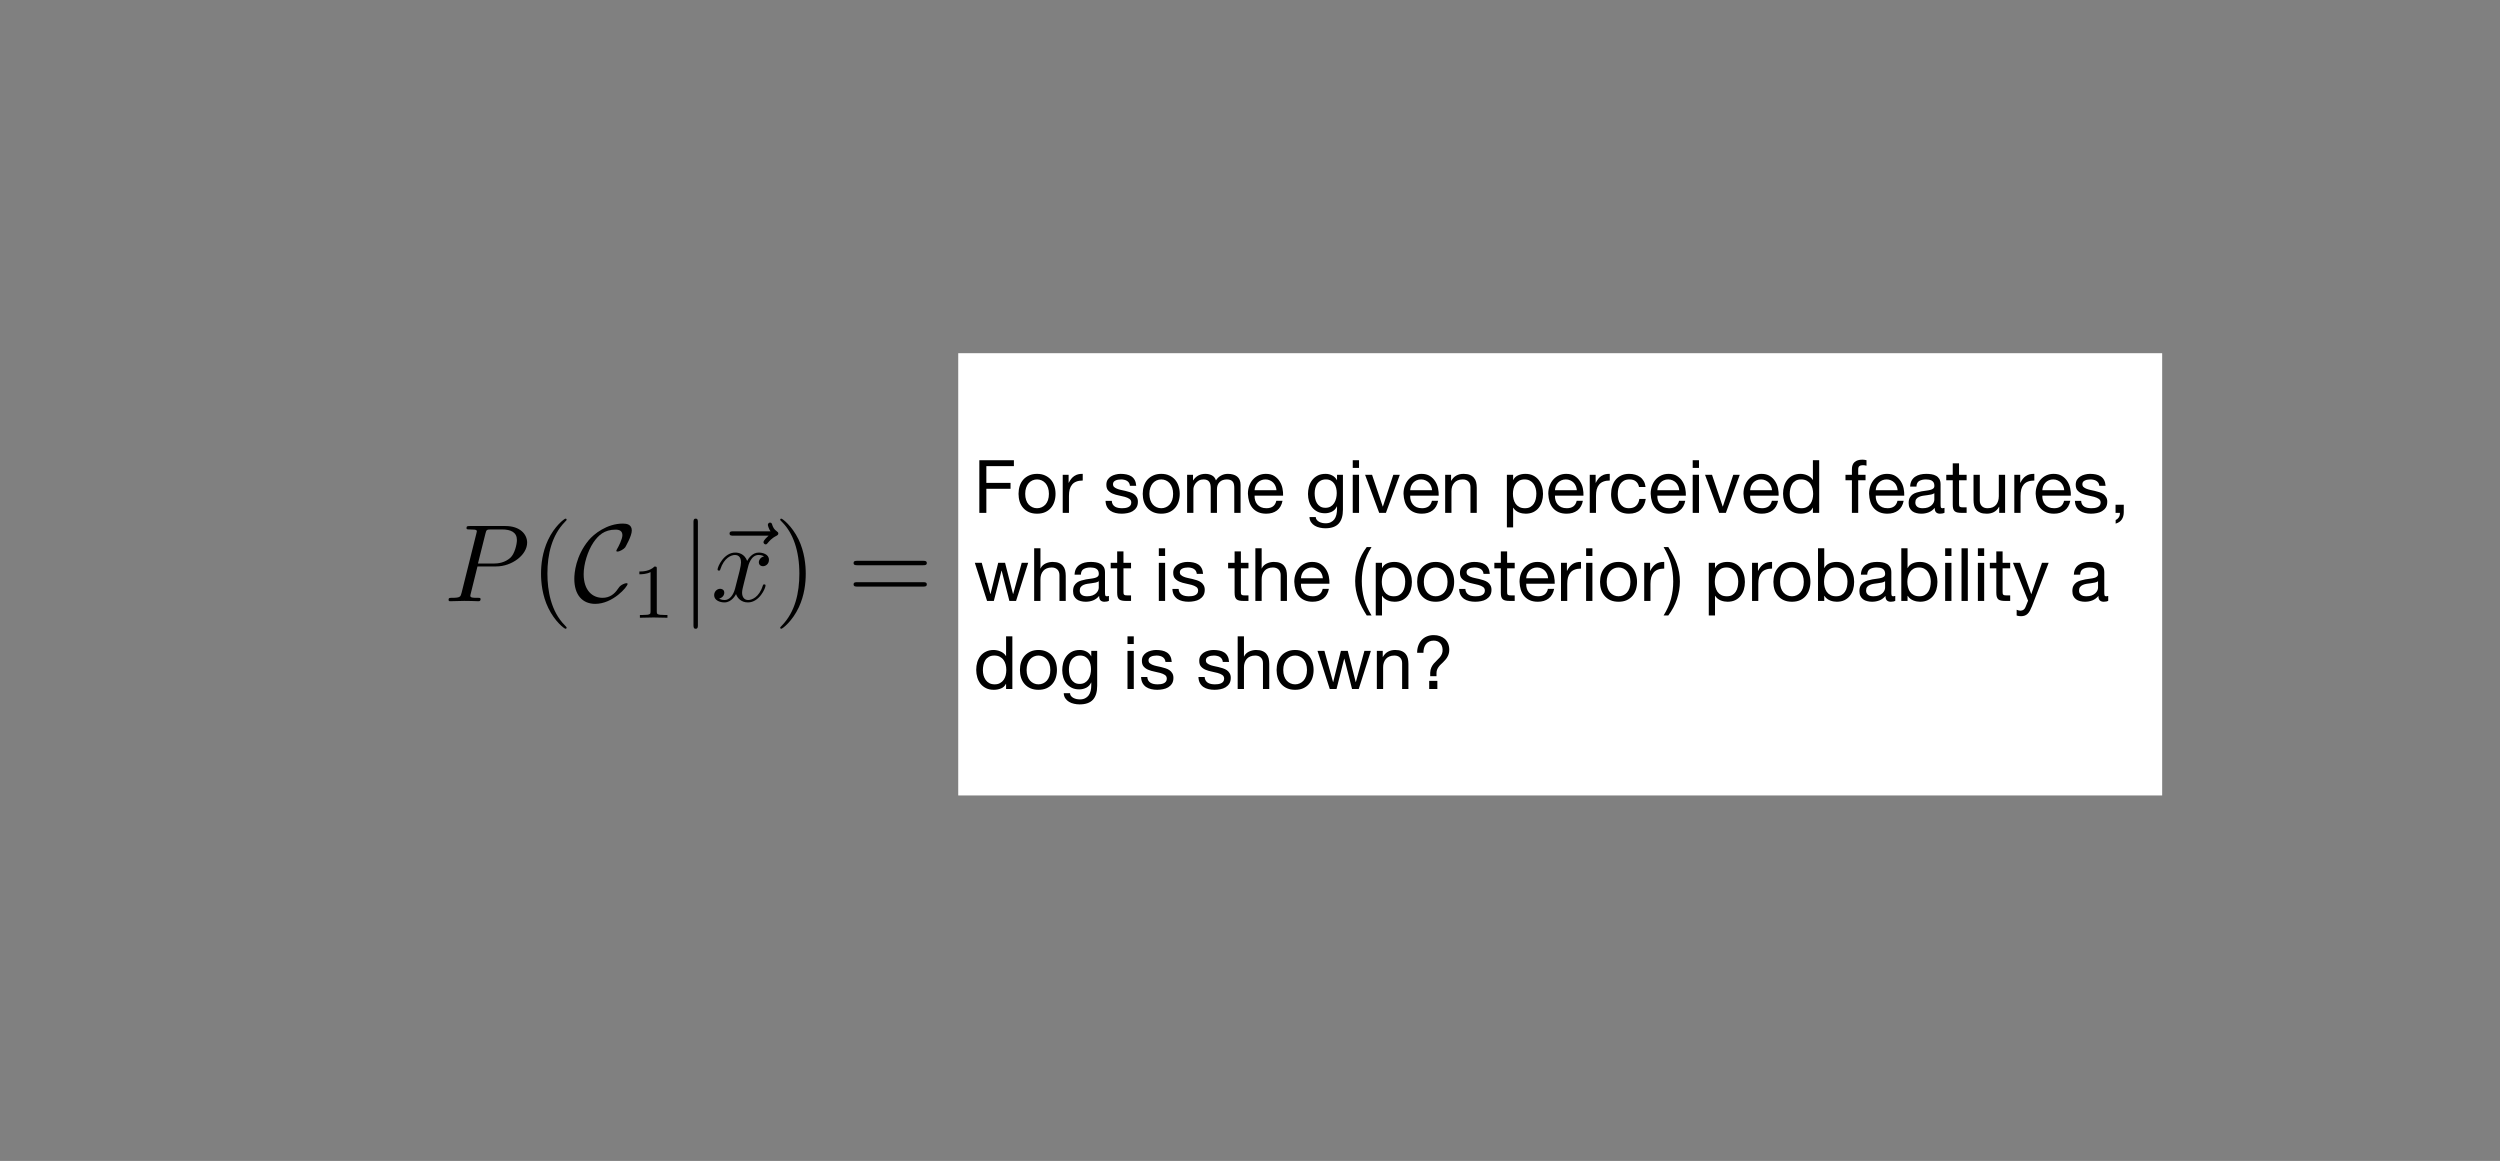 <?xml version="1.0" encoding="UTF-8"?>
<svg xmlns="http://www.w3.org/2000/svg" xmlns:xlink="http://www.w3.org/1999/xlink" width="814pt" height="378pt" viewBox="0 0 814 378" version="1.1">
<rect x="0" y="0" width="814" height="378" fill="#808080" stroke="none"/>
<defs>
<g>
<symbol overflow="visible" id="glyph0-0">
<path style="stroke:none;" d=""/>
</symbol>
<symbol overflow="visible" id="glyph0-1">
<path style="stroke:none;" d="M 10.859 -11.328 L 16.969 -11.328 C 22.047 -11.328 27.031 -15.062 27.031 -19.078 C 27.031 -21.844 24.672 -24.484 19.969 -24.484 L 8.359 -24.484 C 7.672 -24.484 7.281 -24.484 7.281 -23.812 C 7.281 -23.375 7.609 -23.375 8.312 -23.375 C 8.781 -23.375 9.438 -23.344 9.859 -23.312 C 10.438 -23.234 10.656 -23.125 10.656 -22.734 C 10.656 -22.594 10.609 -22.484 10.5 -22.047 L 5.703 -2.797 C 5.344 -1.406 5.266 -1.109 2.438 -1.109 C 1.828 -1.109 1.438 -1.109 1.438 -0.438 C 1.438 0 1.859 0 1.969 0 C 2.969 0 5.516 -0.109 6.531 -0.109 C 7.281 -0.109 8.062 -0.078 8.828 -0.078 C 9.609 -0.078 10.406 0 11.156 0 C 11.406 0 11.875 0 11.875 -0.719 C 11.875 -1.109 11.547 -1.109 10.859 -1.109 C 9.531 -1.109 8.531 -1.109 8.531 -1.75 C 8.531 -1.969 8.609 -2.156 8.641 -2.359 Z M 13.453 -22.016 C 13.766 -23.266 13.844 -23.375 15.391 -23.375 L 18.828 -23.375 C 21.797 -23.375 23.703 -22.406 23.703 -19.938 C 23.703 -18.547 22.984 -15.453 21.594 -14.172 C 19.797 -12.547 17.641 -12.266 16.062 -12.266 L 11.016 -12.266 Z M 13.453 -22.016 "/>
</symbol>
<symbol overflow="visible" id="glyph0-2">
<path style="stroke:none;" d="M 19.25 -21.344 C 18.75 -20.875 17.578 -19.859 17.578 -19.219 C 17.578 -18.859 17.922 -18.5 18.281 -18.5 C 18.609 -18.5 18.797 -18.75 18.969 -18.969 C 19.406 -19.5 20.219 -20.516 21.797 -21.297 C 22.047 -21.438 22.406 -21.625 22.406 -22.047 C 22.406 -22.406 22.156 -22.594 21.906 -22.766 C 21.125 -23.312 20.734 -23.953 20.438 -24.812 C 20.375 -25.141 20.219 -25.609 19.719 -25.609 C 19.219 -25.609 19 -25.141 19 -24.844 C 19 -24.672 19.297 -23.531 19.859 -22.766 L 7.781 -22.766 C 7.172 -22.766 6.531 -22.766 6.531 -22.047 C 6.531 -21.344 7.172 -21.344 7.781 -21.344 Z M 19.25 -21.344 "/>
</symbol>
<symbol overflow="visible" id="glyph0-3">
<path style="stroke:none;" d="M 11.984 -10.828 C 12.188 -11.766 13.016 -15.062 15.531 -15.062 C 15.703 -15.062 16.562 -15.062 17.312 -14.594 C 16.312 -14.422 15.594 -13.516 15.594 -12.656 C 15.594 -12.078 16 -11.406 16.969 -11.406 C 17.75 -11.406 18.891 -12.047 18.891 -13.484 C 18.891 -15.344 16.781 -15.844 15.562 -15.844 C 13.484 -15.844 12.234 -13.953 11.797 -13.125 C 10.906 -15.484 8.969 -15.844 7.922 -15.844 C 4.203 -15.844 2.156 -11.219 2.156 -10.328 C 2.156 -9.969 2.516 -9.969 2.578 -9.969 C 2.875 -9.969 2.969 -10.047 3.047 -10.359 C 4.266 -14.172 6.641 -15.062 7.859 -15.062 C 8.531 -15.062 9.797 -14.734 9.797 -12.656 C 9.797 -11.547 9.188 -9.141 7.859 -4.125 C 7.281 -1.906 6.031 -0.391 4.453 -0.391 C 4.234 -0.391 3.406 -0.391 2.656 -0.859 C 3.547 -1.047 4.344 -1.797 4.344 -2.797 C 4.344 -3.766 3.547 -4.047 3.016 -4.047 C 1.938 -4.047 1.047 -3.125 1.047 -1.969 C 1.047 -0.328 2.828 0.391 4.406 0.391 C 6.781 0.391 8.062 -2.109 8.172 -2.328 C 8.609 -1 9.891 0.391 12.047 0.391 C 15.75 0.391 17.781 -4.234 17.781 -5.125 C 17.781 -5.484 17.469 -5.484 17.359 -5.484 C 17.031 -5.484 16.969 -5.344 16.891 -5.094 C 15.703 -1.25 13.266 -0.391 12.125 -0.391 C 10.719 -0.391 10.141 -1.547 10.141 -2.766 C 10.141 -3.547 10.359 -4.344 10.75 -5.922 Z M 11.984 -10.828 "/>
</symbol>
<symbol overflow="visible" id="glyph1-0">
<path style="stroke:none;" d=""/>
</symbol>
<symbol overflow="visible" id="glyph1-1">
<path style="stroke:none;" d="M 11.875 8.609 C 11.875 8.5 11.875 8.422 11.266 7.812 C 6.781 3.297 5.625 -3.484 5.625 -8.969 C 5.625 -15.203 7 -21.438 11.406 -25.922 C 11.875 -26.359 11.875 -26.422 11.875 -26.531 C 11.875 -26.781 11.719 -26.891 11.516 -26.891 C 11.156 -26.891 7.922 -24.453 5.812 -19.906 C 3.984 -15.953 3.547 -11.984 3.547 -8.969 C 3.547 -6.172 3.938 -1.828 5.922 2.219 C 8.062 6.641 11.156 8.969 11.516 8.969 C 11.719 8.969 11.875 8.859 11.875 8.609 Z M 11.875 8.609 "/>
</symbol>
<symbol overflow="visible" id="glyph1-2">
<path style="stroke:none;" d="M 10.359 -8.969 C 10.359 -11.766 9.969 -16.094 8 -20.156 C 5.844 -24.562 2.766 -26.891 2.406 -26.891 C 2.188 -26.891 2.047 -26.75 2.047 -26.531 C 2.047 -26.422 2.047 -26.359 2.719 -25.719 C 6.234 -22.156 8.281 -16.453 8.281 -8.969 C 8.281 -2.828 6.953 3.484 2.516 8 C 2.047 8.422 2.047 8.5 2.047 8.609 C 2.047 8.828 2.188 8.969 2.406 8.969 C 2.766 8.969 5.984 6.531 8.109 1.969 C 9.938 -1.969 10.359 -5.953 10.359 -8.969 Z M 10.359 -8.969 "/>
</symbol>
<symbol overflow="visible" id="glyph1-3">
<path style="stroke:none;" d="M 24.641 -11.719 C 25.172 -11.719 25.859 -11.719 25.859 -12.438 C 25.859 -13.156 25.172 -13.156 24.672 -13.156 L 3.188 -13.156 C 2.688 -13.156 2.016 -13.156 2.016 -12.438 C 2.016 -11.719 2.688 -11.719 3.234 -11.719 Z M 24.672 -4.766 C 25.172 -4.766 25.859 -4.766 25.859 -5.484 C 25.859 -6.203 25.172 -6.203 24.641 -6.203 L 3.234 -6.203 C 2.688 -6.203 2.016 -6.203 2.016 -5.484 C 2.016 -4.766 2.688 -4.766 3.188 -4.766 Z M 24.672 -4.766 "/>
</symbol>
<symbol overflow="visible" id="glyph2-0">
<path style="stroke:none;" d=""/>
</symbol>
<symbol overflow="visible" id="glyph2-1">
<path style="stroke:none;" d="M 17.781 -5.625 C 17.781 -5.844 17.609 -5.875 17.422 -5.875 C 16.812 -5.875 15.953 -5.344 15.922 -5.344 C 15.203 -4.875 15.062 -4.625 14.625 -4.016 C 13.516 -2.328 11.938 -1.109 9.609 -1.109 C 6.391 -1.109 3.484 -3.438 3.484 -8.828 C 3.484 -12.047 4.766 -16.312 6.672 -19.156 C 8.25 -21.438 10.188 -23.312 13.875 -23.312 C 15.234 -23.312 16.094 -22.812 16.094 -21.484 C 16.094 -20.219 14.781 -17.672 14.344 -16.969 C 14.125 -16.562 14.125 -16.5 14.125 -16.422 C 14.125 -16.172 14.312 -16.172 14.516 -16.172 C 15.234 -16.172 16.562 -16.969 17 -17.531 C 17.062 -17.672 19.156 -21.188 19.156 -23.016 C 19.156 -25 17.531 -25.281 16.25 -25.281 C 11.047 -25.281 6.781 -21.875 5.125 -19.859 C 0.859 -14.703 0.438 -9.141 0.438 -7.281 C 0.438 -2.047 3.078 0.859 7.25 0.859 C 13.016 0.859 17.781 -4.734 17.781 -5.625 Z M 17.781 -5.625 "/>
</symbol>
<symbol overflow="visible" id="glyph2-2">
<path style="stroke:none;" d="M 5.703 -25.609 C 5.703 -26.25 5.703 -26.891 4.984 -26.891 C 4.266 -26.891 4.266 -26.25 4.266 -25.609 L 4.266 7.672 C 4.266 8.312 4.266 8.969 4.984 8.969 C 5.703 8.969 5.703 8.312 5.703 7.672 Z M 5.703 -25.609 "/>
</symbol>
<symbol overflow="visible" id="glyph3-0">
<path style="stroke:none;" d=""/>
</symbol>
<symbol overflow="visible" id="glyph3-1">
<path style="stroke:none;" d="M 8.406 -15.969 C 8.406 -16.641 8.359 -16.672 7.656 -16.672 C 6.047 -15.094 3.766 -15.062 2.734 -15.062 L 2.734 -14.156 C 3.344 -14.156 5 -14.156 6.375 -14.859 L 6.375 -2.062 C 6.375 -1.234 6.375 -0.906 3.859 -0.906 L 2.906 -0.906 L 2.906 0 C 3.359 -0.031 6.453 -0.094 7.375 -0.094 C 8.156 -0.094 11.328 -0.031 11.875 0 L 11.875 -0.906 L 10.922 -0.906 C 8.406 -0.906 8.406 -1.234 8.406 -2.062 Z M 8.406 -15.969 "/>
</symbol>
<symbol overflow="visible" id="glyph4-0">
<path style="stroke:none;" d="M 9.812 -15.984 L 2.453 -15.984 L 2.453 -1.125 L 9.812 -1.125 Z M 11.047 -17.094 L 11.047 -0.031 L 1.219 -0.031 L 1.219 -17.094 Z M 11.047 -17.094 "/>
</symbol>
<symbol overflow="visible" id="glyph4-1">
<path style="stroke:none;" d="M 1.875 -17.141 L 1.875 0 L 4.156 0 L 4.156 -7.844 L 12.031 -7.844 L 12.031 -9.766 L 4.156 -9.766 L 4.156 -15.219 L 13.125 -15.219 L 13.125 -17.141 Z M 1.875 -17.141 "/>
</symbol>
<symbol overflow="visible" id="glyph4-2">
<path style="stroke:none;" d="M 3.031 -6.188 C 3.031 -6.938 3.129 -7.602 3.328 -8.188 C 3.523 -8.781 3.801 -9.273 4.156 -9.672 C 4.508 -10.066 4.922 -10.367 5.391 -10.578 C 5.859 -10.785 6.359 -10.891 6.891 -10.891 C 7.422 -10.891 7.922 -10.785 8.391 -10.578 C 8.859 -10.367 9.27 -10.066 9.625 -9.672 C 9.977 -9.273 10.254 -8.781 10.453 -8.188 C 10.648 -7.602 10.75 -6.938 10.75 -6.188 C 10.75 -5.438 10.648 -4.77 10.453 -4.188 C 10.254 -3.602 9.977 -3.113 9.625 -2.719 C 9.27 -2.332 8.859 -2.035 8.391 -1.828 C 7.922 -1.617 7.422 -1.516 6.891 -1.516 C 6.359 -1.516 5.859 -1.617 5.391 -1.828 C 4.922 -2.035 4.508 -2.332 4.156 -2.719 C 3.801 -3.113 3.523 -3.602 3.328 -4.188 C 3.129 -4.77 3.031 -5.438 3.031 -6.188 Z M 0.859 -6.188 C 0.859 -5.281 0.984 -4.43 1.234 -3.641 C 1.492 -2.859 1.879 -2.176 2.391 -1.594 C 2.91 -1.008 3.547 -0.551 4.297 -0.219 C 5.047 0.102 5.91 0.266 6.891 0.266 C 7.879 0.266 8.742 0.102 9.484 -0.219 C 10.234 -0.551 10.863 -1.008 11.375 -1.594 C 11.883 -2.176 12.266 -2.859 12.516 -3.641 C 12.773 -4.43 12.906 -5.281 12.906 -6.188 C 12.906 -7.102 12.773 -7.957 12.516 -8.75 C 12.266 -9.539 11.883 -10.227 11.375 -10.812 C 10.863 -11.395 10.234 -11.852 9.484 -12.188 C 8.742 -12.531 7.879 -12.703 6.891 -12.703 C 5.91 -12.703 5.047 -12.531 4.297 -12.188 C 3.547 -11.852 2.91 -11.395 2.391 -10.812 C 1.879 -10.227 1.492 -9.539 1.234 -8.75 C 0.984 -7.957 0.859 -7.102 0.859 -6.188 Z M 0.859 -6.188 "/>
</symbol>
<symbol overflow="visible" id="glyph4-3">
<path style="stroke:none;" d="M 1.469 -12.406 L 1.469 0 L 3.5 0 L 3.5 -5.516 C 3.5 -6.316 3.578 -7.023 3.734 -7.641 C 3.898 -8.254 4.16 -8.773 4.516 -9.203 C 4.867 -9.641 5.332 -9.969 5.906 -10.188 C 6.477 -10.414 7.172 -10.531 7.984 -10.531 L 7.984 -12.703 C 6.891 -12.734 5.977 -12.504 5.25 -12.016 C 4.531 -11.535 3.926 -10.797 3.438 -9.797 L 3.391 -9.797 L 3.391 -12.406 Z M 1.469 -12.406 "/>
</symbol>
<symbol overflow="visible" id="glyph4-4">
<path style="stroke:none;" d=""/>
</symbol>
<symbol overflow="visible" id="glyph4-5">
<path style="stroke:none;" d="M 2.781 -3.906 L 0.75 -3.906 C 0.781 -3.145 0.938 -2.492 1.219 -1.953 C 1.508 -1.422 1.895 -0.988 2.375 -0.656 C 2.852 -0.332 3.406 -0.098 4.031 0.047 C 4.656 0.191 5.312 0.266 6 0.266 C 6.625 0.266 7.25 0.203 7.875 0.078 C 8.508 -0.035 9.078 -0.242 9.578 -0.547 C 10.086 -0.859 10.5 -1.258 10.812 -1.75 C 11.125 -2.25 11.281 -2.875 11.281 -3.625 C 11.281 -4.219 11.16 -4.711 10.922 -5.109 C 10.691 -5.516 10.391 -5.848 10.016 -6.109 C 9.641 -6.367 9.207 -6.578 8.719 -6.734 C 8.227 -6.898 7.727 -7.039 7.219 -7.156 C 6.738 -7.258 6.258 -7.363 5.781 -7.469 C 5.301 -7.57 4.867 -7.703 4.484 -7.859 C 4.098 -8.016 3.781 -8.207 3.531 -8.438 C 3.289 -8.664 3.172 -8.957 3.172 -9.312 C 3.172 -9.633 3.25 -9.895 3.406 -10.094 C 3.562 -10.289 3.77 -10.445 4.031 -10.562 C 4.289 -10.688 4.578 -10.77 4.891 -10.812 C 5.203 -10.863 5.508 -10.891 5.812 -10.891 C 6.145 -10.891 6.473 -10.852 6.797 -10.781 C 7.129 -10.719 7.43 -10.602 7.703 -10.438 C 7.973 -10.281 8.195 -10.066 8.375 -9.797 C 8.551 -9.535 8.656 -9.207 8.688 -8.812 L 10.734 -8.812 C 10.68 -9.562 10.52 -10.188 10.25 -10.688 C 9.977 -11.195 9.613 -11.598 9.156 -11.891 C 8.695 -12.191 8.172 -12.398 7.578 -12.516 C 6.992 -12.641 6.348 -12.703 5.641 -12.703 C 5.098 -12.703 4.551 -12.629 4 -12.484 C 3.445 -12.348 2.945 -12.141 2.5 -11.859 C 2.062 -11.586 1.703 -11.227 1.422 -10.781 C 1.148 -10.332 1.016 -9.797 1.016 -9.172 C 1.016 -8.367 1.211 -7.742 1.609 -7.297 C 2.004 -6.848 2.504 -6.5 3.109 -6.25 C 3.711 -6 4.363 -5.805 5.062 -5.672 C 5.77 -5.535 6.422 -5.383 7.016 -5.219 C 7.617 -5.051 8.117 -4.832 8.516 -4.562 C 8.922 -4.289 9.125 -3.891 9.125 -3.359 C 9.125 -2.973 9.023 -2.656 8.828 -2.406 C 8.641 -2.164 8.395 -1.977 8.094 -1.844 C 7.801 -1.719 7.477 -1.629 7.125 -1.578 C 6.77 -1.535 6.438 -1.516 6.125 -1.516 C 5.707 -1.516 5.301 -1.551 4.906 -1.625 C 4.508 -1.707 4.156 -1.836 3.844 -2.016 C 3.539 -2.203 3.289 -2.453 3.094 -2.766 C 2.906 -3.078 2.801 -3.457 2.781 -3.906 Z M 2.781 -3.906 "/>
</symbol>
<symbol overflow="visible" id="glyph4-6">
<path style="stroke:none;" d="M 1.531 -12.406 L 1.531 0 L 3.578 0 L 3.578 -7.734 C 3.578 -7.973 3.633 -8.27 3.75 -8.625 C 3.875 -8.988 4.066 -9.336 4.328 -9.672 C 4.598 -10.004 4.941 -10.289 5.359 -10.531 C 5.785 -10.77 6.297 -10.891 6.891 -10.891 C 7.348 -10.891 7.723 -10.82 8.016 -10.688 C 8.316 -10.551 8.555 -10.359 8.734 -10.109 C 8.91 -9.867 9.035 -9.578 9.109 -9.234 C 9.18 -8.898 9.219 -8.535 9.219 -8.141 L 9.219 0 L 11.25 0 L 11.25 -7.734 C 11.25 -8.691 11.535 -9.457 12.109 -10.031 C 12.691 -10.602 13.488 -10.891 14.5 -10.891 C 14.988 -10.891 15.391 -10.816 15.703 -10.672 C 16.016 -10.535 16.258 -10.344 16.438 -10.094 C 16.613 -9.844 16.734 -9.551 16.797 -9.219 C 16.859 -8.883 16.891 -8.523 16.891 -8.141 L 16.891 0 L 18.938 0 L 18.938 -9.094 C 18.938 -9.738 18.836 -10.285 18.641 -10.734 C 18.441 -11.191 18.16 -11.562 17.797 -11.844 C 17.43 -12.133 17 -12.348 16.5 -12.484 C 16 -12.629 15.438 -12.703 14.812 -12.703 C 13.988 -12.703 13.238 -12.516 12.562 -12.141 C 11.883 -11.773 11.336 -11.254 10.922 -10.578 C 10.66 -11.348 10.219 -11.895 9.594 -12.219 C 8.969 -12.539 8.273 -12.703 7.516 -12.703 C 5.766 -12.703 4.426 -11.992 3.5 -10.578 L 3.453 -10.578 L 3.453 -12.406 Z M 1.531 -12.406 "/>
</symbol>
<symbol overflow="visible" id="glyph4-7">
<path style="stroke:none;" d="M 10.156 -7.391 L 3.031 -7.391 C 3.062 -7.867 3.16 -8.32 3.328 -8.75 C 3.504 -9.176 3.742 -9.547 4.047 -9.859 C 4.359 -10.18 4.723 -10.43 5.141 -10.609 C 5.566 -10.797 6.047 -10.891 6.578 -10.891 C 7.086 -10.891 7.551 -10.797 7.969 -10.609 C 8.395 -10.43 8.766 -10.188 9.078 -9.875 C 9.391 -9.562 9.641 -9.188 9.828 -8.75 C 10.016 -8.32 10.125 -7.867 10.156 -7.391 Z M 12.125 -3.938 L 10.109 -3.938 C 9.93 -3.125 9.566 -2.516 9.016 -2.109 C 8.461 -1.711 7.754 -1.516 6.891 -1.516 C 6.211 -1.516 5.625 -1.625 5.125 -1.844 C 4.633 -2.07 4.227 -2.375 3.906 -2.75 C 3.594 -3.125 3.363 -3.555 3.219 -4.047 C 3.07 -4.535 3.008 -5.051 3.031 -5.594 L 12.312 -5.594 C 12.344 -6.344 12.273 -7.133 12.109 -7.969 C 11.941 -8.801 11.633 -9.566 11.188 -10.266 C 10.75 -10.973 10.164 -11.555 9.438 -12.016 C 8.719 -12.473 7.805 -12.703 6.703 -12.703 C 5.848 -12.703 5.062 -12.539 4.344 -12.219 C 3.633 -11.895 3.02 -11.445 2.5 -10.875 C 1.988 -10.301 1.586 -9.617 1.297 -8.828 C 1.004 -8.047 0.859 -7.18 0.859 -6.234 C 0.891 -5.297 1.031 -4.426 1.281 -3.625 C 1.531 -2.82 1.898 -2.133 2.391 -1.562 C 2.891 -0.988 3.504 -0.539 4.234 -0.219 C 4.961 0.102 5.82 0.266 6.812 0.266 C 8.219 0.266 9.383 -0.082 10.312 -0.781 C 11.25 -1.488 11.852 -2.539 12.125 -3.938 Z M 12.125 -3.938 "/>
</symbol>
<symbol overflow="visible" id="glyph4-8">
<path style="stroke:none;" d="M 12.234 -1.062 L 12.234 -12.406 L 10.312 -12.406 L 10.312 -10.625 L 10.297 -10.625 C 9.93 -11.312 9.422 -11.828 8.766 -12.172 C 8.109 -12.523 7.383 -12.703 6.594 -12.703 C 5.52 -12.703 4.613 -12.492 3.875 -12.078 C 3.145 -11.672 2.555 -11.148 2.109 -10.516 C 1.66 -9.891 1.336 -9.188 1.141 -8.406 C 0.953 -7.633 0.859 -6.879 0.859 -6.141 C 0.859 -5.297 0.973 -4.492 1.203 -3.734 C 1.441 -2.973 1.789 -2.305 2.25 -1.734 C 2.719 -1.172 3.297 -0.719 3.984 -0.375 C 4.672 -0.039 5.477 0.125 6.406 0.125 C 7.207 0.125 7.961 -0.051 8.672 -0.406 C 9.391 -0.77 9.922 -1.336 10.266 -2.109 L 10.312 -2.109 L 10.312 -1.297 C 10.312 -0.609 10.242 0.02 10.109 0.594 C 9.973 1.176 9.754 1.672 9.453 2.078 C 9.148 2.484 8.766 2.801 8.297 3.031 C 7.836 3.27 7.27 3.391 6.594 3.391 C 6.258 3.391 5.906 3.352 5.531 3.281 C 5.164 3.207 4.828 3.086 4.516 2.922 C 4.211 2.766 3.953 2.555 3.734 2.297 C 3.516 2.047 3.398 1.738 3.391 1.375 L 1.344 1.375 C 1.375 2.039 1.551 2.602 1.875 3.062 C 2.195 3.531 2.598 3.906 3.078 4.188 C 3.566 4.477 4.109 4.688 4.703 4.812 C 5.305 4.945 5.898 5.016 6.484 5.016 C 8.461 5.016 9.914 4.508 10.844 3.5 C 11.77 2.488 12.234 0.969 12.234 -1.062 Z M 6.531 -1.656 C 5.852 -1.656 5.289 -1.797 4.844 -2.078 C 4.395 -2.359 4.035 -2.723 3.766 -3.172 C 3.492 -3.629 3.301 -4.141 3.188 -4.703 C 3.082 -5.266 3.031 -5.828 3.031 -6.391 C 3.031 -6.973 3.098 -7.535 3.234 -8.078 C 3.367 -8.629 3.582 -9.113 3.875 -9.531 C 4.164 -9.945 4.547 -10.273 5.016 -10.516 C 5.484 -10.766 6.047 -10.891 6.703 -10.891 C 7.336 -10.891 7.879 -10.758 8.328 -10.5 C 8.773 -10.25 9.141 -9.91 9.422 -9.484 C 9.703 -9.066 9.906 -8.594 10.031 -8.062 C 10.156 -7.531 10.219 -6.992 10.219 -6.453 C 10.219 -5.879 10.148 -5.301 10.016 -4.719 C 9.879 -4.145 9.664 -3.629 9.375 -3.172 C 9.094 -2.723 8.711 -2.359 8.234 -2.078 C 7.766 -1.797 7.195 -1.656 6.531 -1.656 Z M 6.531 -1.656 "/>
</symbol>
<symbol overflow="visible" id="glyph4-9">
<path style="stroke:none;" d="M 3.703 -14.641 L 3.703 -17.141 L 1.656 -17.141 L 1.656 -14.641 Z M 1.656 -12.406 L 1.656 0 L 3.703 0 L 3.703 -12.406 Z M 1.656 -12.406 "/>
</symbol>
<symbol overflow="visible" id="glyph4-10">
<path style="stroke:none;" d="M 7.125 0 L 11.656 -12.406 L 9.531 -12.406 L 6.141 -2.062 L 6.094 -2.062 L 2.609 -12.406 L 0.344 -12.406 L 4.938 0 Z M 7.125 0 "/>
</symbol>
<symbol overflow="visible" id="glyph4-11">
<path style="stroke:none;" d="M 1.531 -12.406 L 1.531 0 L 3.578 0 L 3.578 -7.016 C 3.578 -7.566 3.648 -8.078 3.797 -8.547 C 3.953 -9.023 4.18 -9.438 4.484 -9.781 C 4.785 -10.133 5.164 -10.406 5.625 -10.594 C 6.082 -10.789 6.625 -10.891 7.25 -10.891 C 8.031 -10.891 8.645 -10.664 9.094 -10.219 C 9.539 -9.77 9.766 -9.164 9.766 -8.406 L 9.766 0 L 11.812 0 L 11.812 -8.156 C 11.812 -8.832 11.742 -9.445 11.609 -10 C 11.473 -10.551 11.234 -11.023 10.891 -11.422 C 10.555 -11.828 10.117 -12.141 9.578 -12.359 C 9.035 -12.586 8.352 -12.703 7.531 -12.703 C 5.695 -12.703 4.352 -11.945 3.5 -10.438 L 3.453 -10.438 L 3.453 -12.406 Z M 1.531 -12.406 "/>
</symbol>
<symbol overflow="visible" id="glyph4-12">
<path style="stroke:none;" d="M 1.609 -12.406 L 1.609 4.734 L 3.641 4.734 L 3.641 -1.656 L 3.703 -1.656 C 3.922 -1.289 4.191 -0.984 4.516 -0.734 C 4.848 -0.484 5.195 -0.285 5.562 -0.141 C 5.938 0.004 6.312 0.109 6.688 0.172 C 7.062 0.234 7.398 0.266 7.703 0.266 C 8.648 0.266 9.477 0.098 10.188 -0.234 C 10.895 -0.578 11.484 -1.039 11.953 -1.625 C 12.43 -2.207 12.785 -2.891 13.016 -3.672 C 13.254 -4.453 13.375 -5.285 13.375 -6.172 C 13.375 -7.047 13.25 -7.875 13 -8.656 C 12.758 -9.445 12.406 -10.141 11.938 -10.734 C 11.469 -11.336 10.875 -11.816 10.156 -12.172 C 9.445 -12.523 8.613 -12.703 7.656 -12.703 C 6.789 -12.703 6 -12.547 5.281 -12.234 C 4.562 -11.922 4.035 -11.422 3.703 -10.734 L 3.641 -10.734 L 3.641 -12.406 Z M 11.203 -6.312 C 11.203 -5.707 11.141 -5.113 11.016 -4.531 C 10.891 -3.957 10.68 -3.445 10.391 -3 C 10.098 -2.551 9.719 -2.191 9.25 -1.922 C 8.781 -1.648 8.191 -1.516 7.484 -1.516 C 6.785 -1.516 6.188 -1.645 5.688 -1.906 C 5.188 -2.164 4.781 -2.508 4.469 -2.938 C 4.164 -3.375 3.941 -3.875 3.797 -4.438 C 3.648 -5.008 3.578 -5.602 3.578 -6.219 C 3.578 -6.789 3.645 -7.359 3.781 -7.922 C 3.914 -8.484 4.133 -8.984 4.438 -9.422 C 4.738 -9.859 5.129 -10.211 5.609 -10.484 C 6.098 -10.754 6.688 -10.891 7.375 -10.891 C 8.031 -10.891 8.598 -10.758 9.078 -10.5 C 9.566 -10.25 9.969 -9.906 10.281 -9.469 C 10.594 -9.039 10.82 -8.551 10.969 -8 C 11.125 -7.445 11.203 -6.883 11.203 -6.312 Z M 11.203 -6.312 "/>
</symbol>
<symbol overflow="visible" id="glyph4-13">
<path style="stroke:none;" d="M 9.953 -8.422 L 12.078 -8.422 C 11.992 -9.16 11.801 -9.797 11.5 -10.328 C 11.195 -10.867 10.805 -11.312 10.328 -11.656 C 9.859 -12.008 9.316 -12.27 8.703 -12.438 C 8.086 -12.613 7.426 -12.703 6.719 -12.703 C 5.738 -12.703 4.879 -12.523 4.141 -12.172 C 3.41 -11.828 2.801 -11.352 2.312 -10.75 C 1.82 -10.156 1.457 -9.453 1.219 -8.641 C 0.977 -7.836 0.859 -6.973 0.859 -6.047 C 0.859 -5.117 0.984 -4.266 1.234 -3.484 C 1.484 -2.711 1.852 -2.047 2.344 -1.484 C 2.832 -0.922 3.438 -0.488 4.156 -0.188 C 4.883 0.113 5.723 0.266 6.672 0.266 C 8.254 0.266 9.504 -0.148 10.422 -0.984 C 11.348 -1.816 11.922 -3 12.141 -4.531 L 10.062 -4.531 C 9.926 -3.57 9.57 -2.828 9 -2.297 C 8.438 -1.773 7.648 -1.516 6.641 -1.516 C 6.004 -1.516 5.453 -1.641 4.984 -1.891 C 4.523 -2.148 4.148 -2.488 3.859 -2.906 C 3.578 -3.332 3.367 -3.816 3.234 -4.359 C 3.098 -4.91 3.031 -5.473 3.031 -6.047 C 3.031 -6.672 3.094 -7.273 3.219 -7.859 C 3.344 -8.441 3.551 -8.957 3.844 -9.406 C 4.145 -9.852 4.539 -10.211 5.031 -10.484 C 5.531 -10.754 6.148 -10.891 6.891 -10.891 C 7.754 -10.891 8.441 -10.672 8.953 -10.234 C 9.461 -9.805 9.797 -9.203 9.953 -8.422 Z M 9.953 -8.422 "/>
</symbol>
<symbol overflow="visible" id="glyph4-14">
<path style="stroke:none;" d="M 3.031 -6.094 C 3.031 -6.707 3.094 -7.301 3.219 -7.875 C 3.344 -8.445 3.547 -8.957 3.828 -9.406 C 4.117 -9.852 4.504 -10.211 4.984 -10.484 C 5.473 -10.754 6.062 -10.891 6.75 -10.891 C 7.445 -10.891 8.039 -10.758 8.531 -10.5 C 9.031 -10.238 9.438 -9.891 9.75 -9.453 C 10.062 -9.023 10.289 -8.523 10.438 -7.953 C 10.582 -7.391 10.656 -6.801 10.656 -6.188 C 10.656 -5.613 10.586 -5.047 10.453 -4.484 C 10.316 -3.922 10.098 -3.422 9.797 -2.984 C 9.492 -2.547 9.098 -2.191 8.609 -1.922 C 8.129 -1.648 7.547 -1.516 6.859 -1.516 C 6.203 -1.516 5.629 -1.641 5.141 -1.891 C 4.66 -2.148 4.266 -2.492 3.953 -2.922 C 3.641 -3.359 3.406 -3.852 3.25 -4.406 C 3.102 -4.957 3.031 -5.52 3.031 -6.094 Z M 12.625 0 L 12.625 -17.141 L 10.578 -17.141 L 10.578 -10.75 L 10.531 -10.75 C 10.312 -11.113 10.035 -11.422 9.703 -11.672 C 9.379 -11.922 9.031 -12.117 8.656 -12.266 C 8.289 -12.422 7.926 -12.531 7.562 -12.594 C 7.195 -12.664 6.852 -12.703 6.531 -12.703 C 5.582 -12.703 4.75 -12.523 4.031 -12.172 C 3.32 -11.828 2.734 -11.363 2.266 -10.781 C 1.797 -10.195 1.441 -9.516 1.203 -8.734 C 0.973 -7.953 0.859 -7.117 0.859 -6.234 C 0.859 -5.359 0.977 -4.523 1.219 -3.734 C 1.457 -2.953 1.812 -2.266 2.281 -1.672 C 2.758 -1.086 3.352 -0.617 4.062 -0.266 C 4.781 0.086 5.617 0.266 6.578 0.266 C 7.441 0.266 8.234 0.113 8.953 -0.188 C 9.672 -0.488 10.195 -0.988 10.531 -1.688 L 10.578 -1.688 L 10.578 0 Z M 12.625 0 "/>
</symbol>
<symbol overflow="visible" id="glyph4-15">
<path style="stroke:none;" d="M 2.375 -10.609 L 2.375 0 L 4.422 0 L 4.422 -10.609 L 6.812 -10.609 L 6.812 -12.406 L 4.422 -12.406 L 4.422 -14.141 C 4.422 -14.68 4.555 -15.047 4.828 -15.234 C 5.098 -15.43 5.477 -15.531 5.969 -15.531 C 6.145 -15.531 6.336 -15.516 6.547 -15.484 C 6.754 -15.461 6.945 -15.422 7.125 -15.359 L 7.125 -17.141 C 6.938 -17.203 6.719 -17.25 6.469 -17.281 C 6.219 -17.312 6 -17.328 5.812 -17.328 C 4.688 -17.328 3.832 -17.066 3.25 -16.547 C 2.664 -16.023 2.375 -15.258 2.375 -14.25 L 2.375 -12.406 L 0.281 -12.406 L 0.281 -10.609 Z M 2.375 -10.609 "/>
</symbol>
<symbol overflow="visible" id="glyph4-16">
<path style="stroke:none;" d="M 12.531 -0.047 C 12.176 0.16 11.688 0.266 11.062 0.266 C 10.531 0.266 10.109 0.117 9.797 -0.172 C 9.492 -0.473 9.344 -0.957 9.344 -1.625 C 8.781 -0.957 8.125 -0.473 7.375 -0.172 C 6.633 0.117 5.832 0.266 4.969 0.266 C 4.406 0.266 3.867 0.195 3.359 0.062 C 2.859 -0.062 2.426 -0.258 2.062 -0.531 C 1.695 -0.801 1.406 -1.156 1.188 -1.594 C 0.969 -2.031 0.859 -2.562 0.859 -3.188 C 0.859 -3.895 0.977 -4.473 1.219 -4.922 C 1.457 -5.367 1.773 -5.734 2.172 -6.016 C 2.566 -6.297 3.016 -6.504 3.516 -6.641 C 4.016 -6.785 4.531 -6.91 5.062 -7.016 C 5.625 -7.117 6.156 -7.195 6.656 -7.25 C 7.164 -7.312 7.609 -7.395 7.984 -7.5 C 8.367 -7.602 8.672 -7.754 8.891 -7.953 C 9.117 -8.148 9.234 -8.441 9.234 -8.828 C 9.234 -9.273 9.148 -9.633 8.984 -9.906 C 8.816 -10.176 8.598 -10.383 8.328 -10.531 C 8.066 -10.676 7.77 -10.77 7.438 -10.812 C 7.113 -10.863 6.797 -10.891 6.484 -10.891 C 5.617 -10.891 4.895 -10.723 4.312 -10.391 C 3.738 -10.066 3.43 -9.453 3.391 -8.547 L 1.344 -8.547 C 1.375 -9.316 1.531 -9.961 1.812 -10.484 C 2.102 -11.016 2.488 -11.441 2.969 -11.766 C 3.457 -12.098 4.008 -12.336 4.625 -12.484 C 5.238 -12.629 5.895 -12.703 6.594 -12.703 C 7.156 -12.703 7.711 -12.66 8.266 -12.578 C 8.816 -12.492 9.316 -12.328 9.766 -12.078 C 10.211 -11.836 10.57 -11.492 10.844 -11.047 C 11.113 -10.598 11.25 -10.008 11.25 -9.281 L 11.25 -2.906 C 11.25 -2.426 11.273 -2.07 11.328 -1.844 C 11.391 -1.625 11.582 -1.516 11.906 -1.516 C 12.082 -1.516 12.289 -1.551 12.531 -1.625 Z M 9.219 -6.406 C 8.957 -6.219 8.617 -6.078 8.203 -5.984 C 7.785 -5.898 7.348 -5.828 6.891 -5.766 C 6.441 -5.711 5.984 -5.648 5.516 -5.578 C 5.055 -5.504 4.641 -5.383 4.266 -5.219 C 3.898 -5.062 3.602 -4.836 3.375 -4.547 C 3.145 -4.254 3.031 -3.852 3.031 -3.344 C 3.031 -3 3.098 -2.711 3.234 -2.484 C 3.367 -2.254 3.539 -2.066 3.75 -1.922 C 3.969 -1.773 4.219 -1.672 4.5 -1.609 C 4.789 -1.547 5.098 -1.516 5.422 -1.516 C 6.098 -1.516 6.676 -1.602 7.156 -1.781 C 7.633 -1.969 8.023 -2.203 8.328 -2.484 C 8.629 -2.766 8.852 -3.066 9 -3.391 C 9.145 -3.723 9.219 -4.031 9.219 -4.312 Z M 9.219 -6.406 "/>
</symbol>
<symbol overflow="visible" id="glyph4-17">
<path style="stroke:none;" d="M 4.375 -12.406 L 4.375 -16.125 L 2.328 -16.125 L 2.328 -12.406 L 0.219 -12.406 L 0.219 -10.609 L 2.328 -10.609 L 2.328 -2.719 C 2.328 -2.133 2.379 -1.664 2.484 -1.312 C 2.598 -0.969 2.77 -0.695 3 -0.5 C 3.238 -0.312 3.547 -0.18 3.922 -0.109 C 4.297 -0.035 4.75 0 5.281 0 L 6.844 0 L 6.844 -1.797 L 5.906 -1.797 C 5.582 -1.797 5.32 -1.805 5.125 -1.828 C 4.926 -1.859 4.77 -1.91 4.656 -1.984 C 4.539 -2.066 4.461 -2.18 4.422 -2.328 C 4.391 -2.473 4.375 -2.664 4.375 -2.906 L 4.375 -10.609 L 6.844 -10.609 L 6.844 -12.406 Z M 4.375 -12.406 "/>
</symbol>
<symbol overflow="visible" id="glyph4-18">
<path style="stroke:none;" d="M 11.812 0 L 11.812 -12.406 L 9.766 -12.406 L 9.766 -5.406 C 9.766 -4.844 9.688 -4.32 9.531 -3.844 C 9.383 -3.375 9.16 -2.961 8.859 -2.609 C 8.555 -2.266 8.176 -1.992 7.719 -1.797 C 7.258 -1.609 6.719 -1.516 6.094 -1.516 C 5.312 -1.516 4.695 -1.738 4.25 -2.188 C 3.801 -2.633 3.578 -3.242 3.578 -4.016 L 3.578 -12.406 L 1.531 -12.406 L 1.531 -4.25 C 1.531 -3.57 1.598 -2.957 1.734 -2.406 C 1.867 -1.852 2.102 -1.379 2.438 -0.984 C 2.781 -0.586 3.223 -0.281 3.766 -0.062 C 4.305 0.156 4.988 0.266 5.812 0.266 C 6.719 0.266 7.504 0.086 8.172 -0.266 C 8.848 -0.629 9.406 -1.195 9.844 -1.969 L 9.891 -1.969 L 9.891 0 Z M 11.812 0 "/>
</symbol>
<symbol overflow="visible" id="glyph4-19">
<path style="stroke:none;" d="M 1.984 -2.656 L 1.984 0 L 3.406 0 C 3.426 0.188 3.414 0.391 3.375 0.609 C 3.332 0.836 3.254 1.062 3.141 1.281 C 3.023 1.5 2.875 1.695 2.688 1.875 C 2.508 2.062 2.285 2.203 2.016 2.297 L 2.016 3.5 C 2.941 3.227 3.613 2.766 4.031 2.109 C 4.445 1.453 4.656 0.672 4.656 -0.234 L 4.656 -2.656 Z M 1.984 -2.656 "/>
</symbol>
<symbol overflow="visible" id="glyph4-20">
<path style="stroke:none;" d="M 13.828 0 L 17.781 -12.406 L 15.672 -12.406 L 12.891 -2.25 L 12.844 -2.25 L 10.25 -12.406 L 8.016 -12.406 L 5.516 -2.25 L 5.469 -2.25 L 2.656 -12.406 L 0.406 -12.406 L 4.391 0 L 6.594 0 L 9.094 -9.859 L 9.141 -9.859 L 11.656 0 Z M 13.828 0 "/>
</symbol>
<symbol overflow="visible" id="glyph4-21">
<path style="stroke:none;" d="M 1.531 -17.141 L 1.531 0 L 3.578 0 L 3.578 -7.016 C 3.578 -7.566 3.648 -8.078 3.797 -8.547 C 3.953 -9.023 4.18 -9.438 4.484 -9.781 C 4.785 -10.133 5.164 -10.406 5.625 -10.594 C 6.082 -10.789 6.625 -10.891 7.25 -10.891 C 8.031 -10.891 8.645 -10.664 9.094 -10.219 C 9.539 -9.77 9.766 -9.164 9.766 -8.406 L 9.766 0 L 11.812 0 L 11.812 -8.156 C 11.812 -8.832 11.742 -9.445 11.609 -10 C 11.473 -10.551 11.234 -11.023 10.891 -11.422 C 10.555 -11.828 10.117 -12.141 9.578 -12.359 C 9.035 -12.586 8.352 -12.703 7.531 -12.703 C 7.164 -12.703 6.785 -12.66 6.391 -12.578 C 6.004 -12.492 5.629 -12.367 5.266 -12.203 C 4.91 -12.035 4.586 -11.816 4.297 -11.547 C 4.004 -11.285 3.781 -10.961 3.625 -10.578 L 3.578 -10.578 L 3.578 -17.141 Z M 1.531 -17.141 "/>
</symbol>
<symbol overflow="visible" id="glyph4-22">
<path style="stroke:none;" d="M 4.891 4.734 L 6.453 4.734 C 5.316 2.891 4.504 1.066 4.016 -0.734 C 3.523 -2.547 3.281 -4.461 3.281 -6.484 C 3.281 -8.453 3.52 -10.332 4 -12.125 C 4.488 -13.914 5.305 -15.723 6.453 -17.547 L 4.891 -17.547 C 3.648 -15.898 2.711 -14.113 2.078 -12.188 C 1.441 -10.27 1.125 -8.367 1.125 -6.484 C 1.125 -5.422 1.211 -4.41 1.391 -3.453 C 1.566 -2.492 1.816 -1.555 2.141 -0.641 C 2.473 0.266 2.867 1.16 3.328 2.047 C 3.797 2.941 4.316 3.836 4.891 4.734 Z M 4.891 4.734 "/>
</symbol>
<symbol overflow="visible" id="glyph4-23">
<path style="stroke:none;" d="M -0.219 4.734 L 1.312 4.734 C 2.562 3.078 3.504 1.297 4.141 -0.609 C 4.773 -2.523 5.094 -4.426 5.094 -6.312 C 5.094 -7.363 5.004 -8.367 4.828 -9.328 C 4.648 -10.297 4.395 -11.238 4.062 -12.156 C 3.738 -13.07 3.344 -13.973 2.875 -14.859 C 2.414 -15.754 1.895 -16.648 1.312 -17.547 L -0.219 -17.547 C 0.906 -15.703 1.707 -13.875 2.188 -12.062 C 2.676 -10.25 2.922 -8.332 2.922 -6.312 C 2.922 -4.363 2.68 -2.488 2.203 -0.688 C 1.723 1.113 0.914 2.922 -0.219 4.734 Z M -0.219 4.734 "/>
</symbol>
<symbol overflow="visible" id="glyph4-24">
<path style="stroke:none;" d="M 1.609 -17.141 L 1.609 0 L 3.641 0 L 3.641 -1.656 L 3.703 -1.656 C 3.922 -1.289 4.191 -0.984 4.516 -0.734 C 4.848 -0.484 5.195 -0.285 5.562 -0.141 C 5.938 0.004 6.312 0.109 6.688 0.172 C 7.062 0.234 7.398 0.266 7.703 0.266 C 8.648 0.266 9.477 0.098 10.188 -0.234 C 10.895 -0.578 11.484 -1.039 11.953 -1.625 C 12.43 -2.207 12.785 -2.891 13.016 -3.672 C 13.254 -4.453 13.375 -5.285 13.375 -6.172 C 13.375 -7.047 13.25 -7.875 13 -8.656 C 12.758 -9.445 12.406 -10.141 11.938 -10.734 C 11.469 -11.336 10.875 -11.816 10.156 -12.172 C 9.445 -12.523 8.613 -12.703 7.656 -12.703 C 6.789 -12.703 6 -12.547 5.281 -12.234 C 4.562 -11.922 4.035 -11.422 3.703 -10.734 L 3.641 -10.734 L 3.641 -17.141 Z M 11.203 -6.312 C 11.203 -5.707 11.141 -5.113 11.016 -4.531 C 10.891 -3.957 10.68 -3.445 10.391 -3 C 10.098 -2.551 9.719 -2.191 9.25 -1.922 C 8.781 -1.648 8.191 -1.516 7.484 -1.516 C 6.785 -1.516 6.188 -1.645 5.688 -1.906 C 5.188 -2.164 4.781 -2.508 4.469 -2.938 C 4.164 -3.375 3.941 -3.875 3.797 -4.438 C 3.648 -5.008 3.578 -5.602 3.578 -6.219 C 3.578 -6.789 3.645 -7.359 3.781 -7.922 C 3.914 -8.484 4.133 -8.984 4.438 -9.422 C 4.738 -9.859 5.129 -10.211 5.609 -10.484 C 6.098 -10.754 6.688 -10.891 7.375 -10.891 C 8.031 -10.891 8.598 -10.758 9.078 -10.5 C 9.566 -10.25 9.969 -9.906 10.281 -9.469 C 10.594 -9.039 10.82 -8.551 10.969 -8 C 11.125 -7.445 11.203 -6.883 11.203 -6.312 Z M 11.203 -6.312 "/>
</symbol>
<symbol overflow="visible" id="glyph4-25">
<path style="stroke:none;" d="M 1.656 -17.141 L 1.656 0 L 3.703 0 L 3.703 -17.141 Z M 1.656 -17.141 "/>
</symbol>
<symbol overflow="visible" id="glyph4-26">
<path style="stroke:none;" d="M 6.406 1.656 C 6.164 2.258 5.93 2.77 5.703 3.188 C 5.473 3.602 5.219 3.941 4.938 4.203 C 4.656 4.473 4.344 4.664 4 4.781 C 3.656 4.906 3.258 4.969 2.812 4.969 C 2.57 4.969 2.332 4.953 2.094 4.922 C 1.852 4.891 1.617 4.832 1.391 4.75 L 1.391 2.875 C 1.566 2.957 1.77 3.023 2 3.078 C 2.238 3.141 2.438 3.172 2.594 3.172 C 3.008 3.172 3.359 3.066 3.641 2.859 C 3.922 2.66 4.129 2.379 4.266 2.016 L 5.109 -0.078 L 0.188 -12.406 L 2.5 -12.406 L 6.125 -2.25 L 6.172 -2.25 L 9.641 -12.406 L 11.812 -12.406 Z M 6.406 1.656 "/>
</symbol>
<symbol overflow="visible" id="glyph4-27">
<path style="stroke:none;" d="M 5.234 -2.656 L 5.234 0 L 7.891 0 L 7.891 -2.656 Z M 1.312 -11.781 L 3.359 -11.781 C 3.359 -12.344 3.422 -12.863 3.547 -13.344 C 3.68 -13.82 3.883 -14.238 4.156 -14.594 C 4.438 -14.945 4.785 -15.227 5.203 -15.438 C 5.617 -15.645 6.117 -15.75 6.703 -15.75 C 7.555 -15.75 8.234 -15.5 8.734 -15 C 9.242 -14.5 9.531 -13.812 9.594 -12.938 C 9.625 -12.344 9.551 -11.836 9.375 -11.422 C 9.207 -11.004 8.973 -10.625 8.672 -10.281 C 8.379 -9.938 8.062 -9.609 7.719 -9.297 C 7.375 -8.984 7.047 -8.645 6.734 -8.281 C 6.422 -7.914 6.156 -7.492 5.938 -7.016 C 5.719 -6.547 5.594 -5.973 5.562 -5.297 L 5.562 -4.172 L 7.609 -4.172 L 7.609 -5.109 C 7.609 -5.523 7.664 -5.895 7.781 -6.219 C 7.906 -6.551 8.066 -6.859 8.266 -7.141 C 8.461 -7.422 8.688 -7.68 8.938 -7.922 C 9.188 -8.172 9.441 -8.414 9.703 -8.656 C 9.953 -8.914 10.203 -9.18 10.453 -9.453 C 10.703 -9.723 10.922 -10.02 11.109 -10.344 C 11.305 -10.664 11.461 -11.02 11.578 -11.406 C 11.703 -11.801 11.766 -12.25 11.766 -12.75 C 11.766 -13.508 11.641 -14.188 11.391 -14.781 C 11.141 -15.375 10.789 -15.875 10.344 -16.281 C 9.895 -16.688 9.363 -17 8.75 -17.219 C 8.133 -17.438 7.453 -17.547 6.703 -17.547 C 5.867 -17.547 5.113 -17.398 4.438 -17.109 C 3.77 -16.828 3.203 -16.426 2.734 -15.906 C 2.273 -15.383 1.922 -14.77 1.672 -14.062 C 1.422 -13.363 1.301 -12.602 1.312 -11.781 Z M 1.312 -11.781 "/>
</symbol>
</g>
<clipPath id="clip1">
  <path d="M 317 186 L 530.5 186 L 530.5 188 L 317 188 Z M 317 186 "/>
</clipPath>
</defs>
<g id="surface1">
<g style="fill:rgb(0%,0%,0%);fill-opacity:1;">
  <use xlink:href="#glyph0-1" x="144.604" y="195.759"/>
</g>
<g style="fill:rgb(0%,0%,0%);fill-opacity:1;">
  <use xlink:href="#glyph1-1" x="172.612" y="195.759"/>
</g>
<g style="fill:rgb(0%,0%,0%);fill-opacity:1;">
  <use xlink:href="#glyph2-1" x="186.558" y="195.759"/>
</g>
<g style="fill:rgb(0%,0%,0%);fill-opacity:1;">
  <use xlink:href="#glyph3-1" x="205.444" y="201.141"/>
</g>
<g style="fill:rgb(0%,0%,0%);fill-opacity:1;">
  <use xlink:href="#glyph2-2" x="221.532" y="195.759"/>
</g>
<g style="fill:rgb(0%,0%,0%);fill-opacity:1;">
  <use xlink:href="#glyph0-2" x="231.014" y="195.759"/>
</g>
<g style="fill:rgb(0%,0%,0%);fill-opacity:1;">
  <use xlink:href="#glyph0-3" x="231.481" y="195.759"/>
</g>
<g style="fill:rgb(0%,0%,0%);fill-opacity:1;">
  <use xlink:href="#glyph1-2" x="251.992" y="195.759"/>
  <use xlink:href="#glyph1-3" x="275.91" y="195.759"/>
</g>
<g style="fill:rgb(0%,0%,0%);fill-opacity:1;">
  <use xlink:href="#glyph0-1" x="318.066" y="171.499"/>
</g>
<g style="fill:rgb(0%,0%,0%);fill-opacity:1;">
  <use xlink:href="#glyph1-1" x="346.074" y="171.499"/>
</g>
<g style="fill:rgb(0%,0%,0%);fill-opacity:1;">
  <use xlink:href="#glyph0-2" x="359.542" y="171.499"/>
</g>
<g style="fill:rgb(0%,0%,0%);fill-opacity:1;">
  <use xlink:href="#glyph0-3" x="360.008" y="171.499"/>
</g>
<g style="fill:rgb(0%,0%,0%);fill-opacity:1;">
  <use xlink:href="#glyph2-2" x="380.519" y="171.499"/>
  <use xlink:href="#glyph2-1" x="390.482" y="171.499"/>
</g>
<g style="fill:rgb(0%,0%,0%);fill-opacity:1;">
  <use xlink:href="#glyph3-1" x="409.366" y="176.877"/>
</g>
<g style="fill:rgb(0%,0%,0%);fill-opacity:1;">
  <use xlink:href="#glyph1-2" x="425.454" y="171.499"/>
</g>
<g style="fill:rgb(0%,0%,0%);fill-opacity:1;">
  <use xlink:href="#glyph0-1" x="439.404" y="171.499"/>
</g>
<g style="fill:rgb(0%,0%,0%);fill-opacity:1;">
  <use xlink:href="#glyph1-1" x="467.412" y="171.499"/>
</g>
<g style="fill:rgb(0%,0%,0%);fill-opacity:1;">
  <use xlink:href="#glyph2-1" x="481.358" y="171.499"/>
</g>
<g style="fill:rgb(0%,0%,0%);fill-opacity:1;">
  <use xlink:href="#glyph3-1" x="500.244" y="176.877"/>
</g>
<g style="fill:rgb(0%,0%,0%);fill-opacity:1;">
  <use xlink:href="#glyph1-2" x="516.332" y="171.499"/>
</g>
<g clip-path="url(#clip1)" clip-rule="nonzero">
<path style="fill:none;stroke-width:0.398;stroke-linecap:butt;stroke-linejoin:miter;stroke:rgb(0%,0%,0%);stroke-opacity:1;stroke-miterlimit:10;" d="M 0 0.001 L 58.949 0.001 " transform="matrix(3.6,0,0,-3.6,318.066,186.795)"/>
</g>
<g style="fill:rgb(0%,0%,0%);fill-opacity:1;">
  <use xlink:href="#glyph0-1" x="385.973" y="220.361"/>
</g>
<g style="fill:rgb(0%,0%,0%);fill-opacity:1;">
  <use xlink:href="#glyph1-1" x="413.981" y="220.361"/>
</g>
<g style="fill:rgb(0%,0%,0%);fill-opacity:1;">
  <use xlink:href="#glyph0-2" x="427.448" y="220.361"/>
</g>
<g style="fill:rgb(0%,0%,0%);fill-opacity:1;">
  <use xlink:href="#glyph0-3" x="427.915" y="220.361"/>
</g>
<g style="fill:rgb(0%,0%,0%);fill-opacity:1;">
  <use xlink:href="#glyph1-2" x="448.426" y="220.361"/>
</g>
<path style=" stroke:none;fill-rule:nonzero;fill:rgb(100%,100%,100%);fill-opacity:1;" d="M 312 115 L 704 115 L 704 259 L 312 259 Z M 312 115 "/>
<g style="fill:rgb(0%,0%,0%);fill-opacity:1;">
  <use xlink:href="#glyph4-1" x="317" y="166.992"/>
  <use xlink:href="#glyph4-2" x="330.776" y="166.992"/>
  <use xlink:href="#glyph4-3" x="344.552" y="166.992"/>
  <use xlink:href="#glyph4-4" x="352.544" y="166.992"/>
  <use xlink:href="#glyph4-5" x="359.216" y="166.992"/>
  <use xlink:href="#glyph4-2" x="371.216" y="166.992"/>
  <use xlink:href="#glyph4-6" x="384.992" y="166.992"/>
  <use xlink:href="#glyph4-7" x="405.464" y="166.992"/>
  <use xlink:href="#glyph4-4" x="418.352" y="166.992"/>
  <use xlink:href="#glyph4-8" x="425.024" y="166.992"/>
  <use xlink:href="#glyph4-9" x="438.8" y="166.992"/>
  <use xlink:href="#glyph4-10" x="444.128" y="166.992"/>
  <use xlink:href="#glyph4-7" x="456.128" y="166.992"/>
  <use xlink:href="#glyph4-11" x="469.016" y="166.992"/>
  <use xlink:href="#glyph4-4" x="482.36" y="166.992"/>
  <use xlink:href="#glyph4-12" x="489.032" y="166.992"/>
  <use xlink:href="#glyph4-7" x="503.264" y="166.992"/>
  <use xlink:href="#glyph4-3" x="516.152" y="166.992"/>
</g>
<g style="fill:rgb(0%,0%,0%);fill-opacity:1;">
  <use xlink:href="#glyph4-13" x="523.712" y="166.992"/>
  <use xlink:href="#glyph4-7" x="536.6" y="166.992"/>
  <use xlink:href="#glyph4-9" x="549.488" y="166.992"/>
  <use xlink:href="#glyph4-10" x="554.816" y="166.992"/>
  <use xlink:href="#glyph4-7" x="566.816" y="166.992"/>
  <use xlink:href="#glyph4-14" x="579.704" y="166.992"/>
  <use xlink:href="#glyph4-4" x="593.936" y="166.992"/>
  <use xlink:href="#glyph4-15" x="600.608" y="166.992"/>
  <use xlink:href="#glyph4-7" x="607.712" y="166.992"/>
  <use xlink:href="#glyph4-16" x="620.6" y="166.992"/>
  <use xlink:href="#glyph4-17" x="633.488" y="166.992"/>
  <use xlink:href="#glyph4-18" x="641.048" y="166.992"/>
  <use xlink:href="#glyph4-3" x="654.392" y="166.992"/>
</g>
<g style="fill:rgb(0%,0%,0%);fill-opacity:1;">
  <use xlink:href="#glyph4-7" x="661.952" y="166.992"/>
  <use xlink:href="#glyph4-5" x="674.84" y="166.992"/>
  <use xlink:href="#glyph4-19" x="686.84" y="166.992"/>
  <use xlink:href="#glyph4-4" x="693.512" y="166.992"/>
</g>
<g style="fill:rgb(0%,0%,0%);fill-opacity:1;">
  <use xlink:href="#glyph4-20" x="317" y="195.664"/>
  <use xlink:href="#glyph4-21" x="335.192" y="195.664"/>
  <use xlink:href="#glyph4-16" x="348.536" y="195.664"/>
  <use xlink:href="#glyph4-17" x="361.424" y="195.664"/>
  <use xlink:href="#glyph4-4" x="368.984" y="195.664"/>
  <use xlink:href="#glyph4-9" x="375.656" y="195.664"/>
  <use xlink:href="#glyph4-5" x="380.984" y="195.664"/>
  <use xlink:href="#glyph4-4" x="392.984" y="195.664"/>
  <use xlink:href="#glyph4-17" x="399.656" y="195.664"/>
  <use xlink:href="#glyph4-21" x="407.216" y="195.664"/>
  <use xlink:href="#glyph4-7" x="420.56" y="195.664"/>
  <use xlink:href="#glyph4-4" x="433.448" y="195.664"/>
  <use xlink:href="#glyph4-22" x="440.12" y="195.664"/>
  <use xlink:href="#glyph4-12" x="446.336" y="195.664"/>
  <use xlink:href="#glyph4-2" x="460.568" y="195.664"/>
  <use xlink:href="#glyph4-5" x="474.344" y="195.664"/>
  <use xlink:href="#glyph4-17" x="486.344" y="195.664"/>
  <use xlink:href="#glyph4-7" x="493.904" y="195.664"/>
  <use xlink:href="#glyph4-3" x="506.792" y="195.664"/>
  <use xlink:href="#glyph4-9" x="514.784" y="195.664"/>
  <use xlink:href="#glyph4-2" x="520.112" y="195.664"/>
  <use xlink:href="#glyph4-3" x="533.888" y="195.664"/>
  <use xlink:href="#glyph4-23" x="541.88" y="195.664"/>
  <use xlink:href="#glyph4-4" x="548.096" y="195.664"/>
  <use xlink:href="#glyph4-12" x="554.768" y="195.664"/>
  <use xlink:href="#glyph4-3" x="569" y="195.664"/>
</g>
<g style="fill:rgb(0%,0%,0%);fill-opacity:1;">
  <use xlink:href="#glyph4-2" x="576.56" y="195.664"/>
  <use xlink:href="#glyph4-24" x="590.336" y="195.664"/>
  <use xlink:href="#glyph4-16" x="604.568" y="195.664"/>
  <use xlink:href="#glyph4-24" x="617.456" y="195.664"/>
  <use xlink:href="#glyph4-9" x="631.688" y="195.664"/>
  <use xlink:href="#glyph4-25" x="637.016" y="195.664"/>
  <use xlink:href="#glyph4-9" x="642.344" y="195.664"/>
  <use xlink:href="#glyph4-17" x="647.672" y="195.664"/>
  <use xlink:href="#glyph4-26" x="655.232" y="195.664"/>
  <use xlink:href="#glyph4-4" x="667.232" y="195.664"/>
  <use xlink:href="#glyph4-16" x="673.904" y="195.664"/>
  <use xlink:href="#glyph4-4" x="686.792" y="195.664"/>
</g>
<g style="fill:rgb(0%,0%,0%);fill-opacity:1;">
  <use xlink:href="#glyph4-14" x="317" y="224.336"/>
  <use xlink:href="#glyph4-2" x="331.232" y="224.336"/>
  <use xlink:href="#glyph4-8" x="345.008" y="224.336"/>
  <use xlink:href="#glyph4-4" x="358.784" y="224.336"/>
  <use xlink:href="#glyph4-9" x="365.456" y="224.336"/>
  <use xlink:href="#glyph4-5" x="370.784" y="224.336"/>
  <use xlink:href="#glyph4-4" x="382.784" y="224.336"/>
  <use xlink:href="#glyph4-5" x="389.456" y="224.336"/>
  <use xlink:href="#glyph4-21" x="401.456" y="224.336"/>
  <use xlink:href="#glyph4-2" x="414.8" y="224.336"/>
  <use xlink:href="#glyph4-20" x="428.576" y="224.336"/>
  <use xlink:href="#glyph4-11" x="446.768" y="224.336"/>
  <use xlink:href="#glyph4-27" x="460.112" y="224.336"/>
</g>
</g>
</svg>
